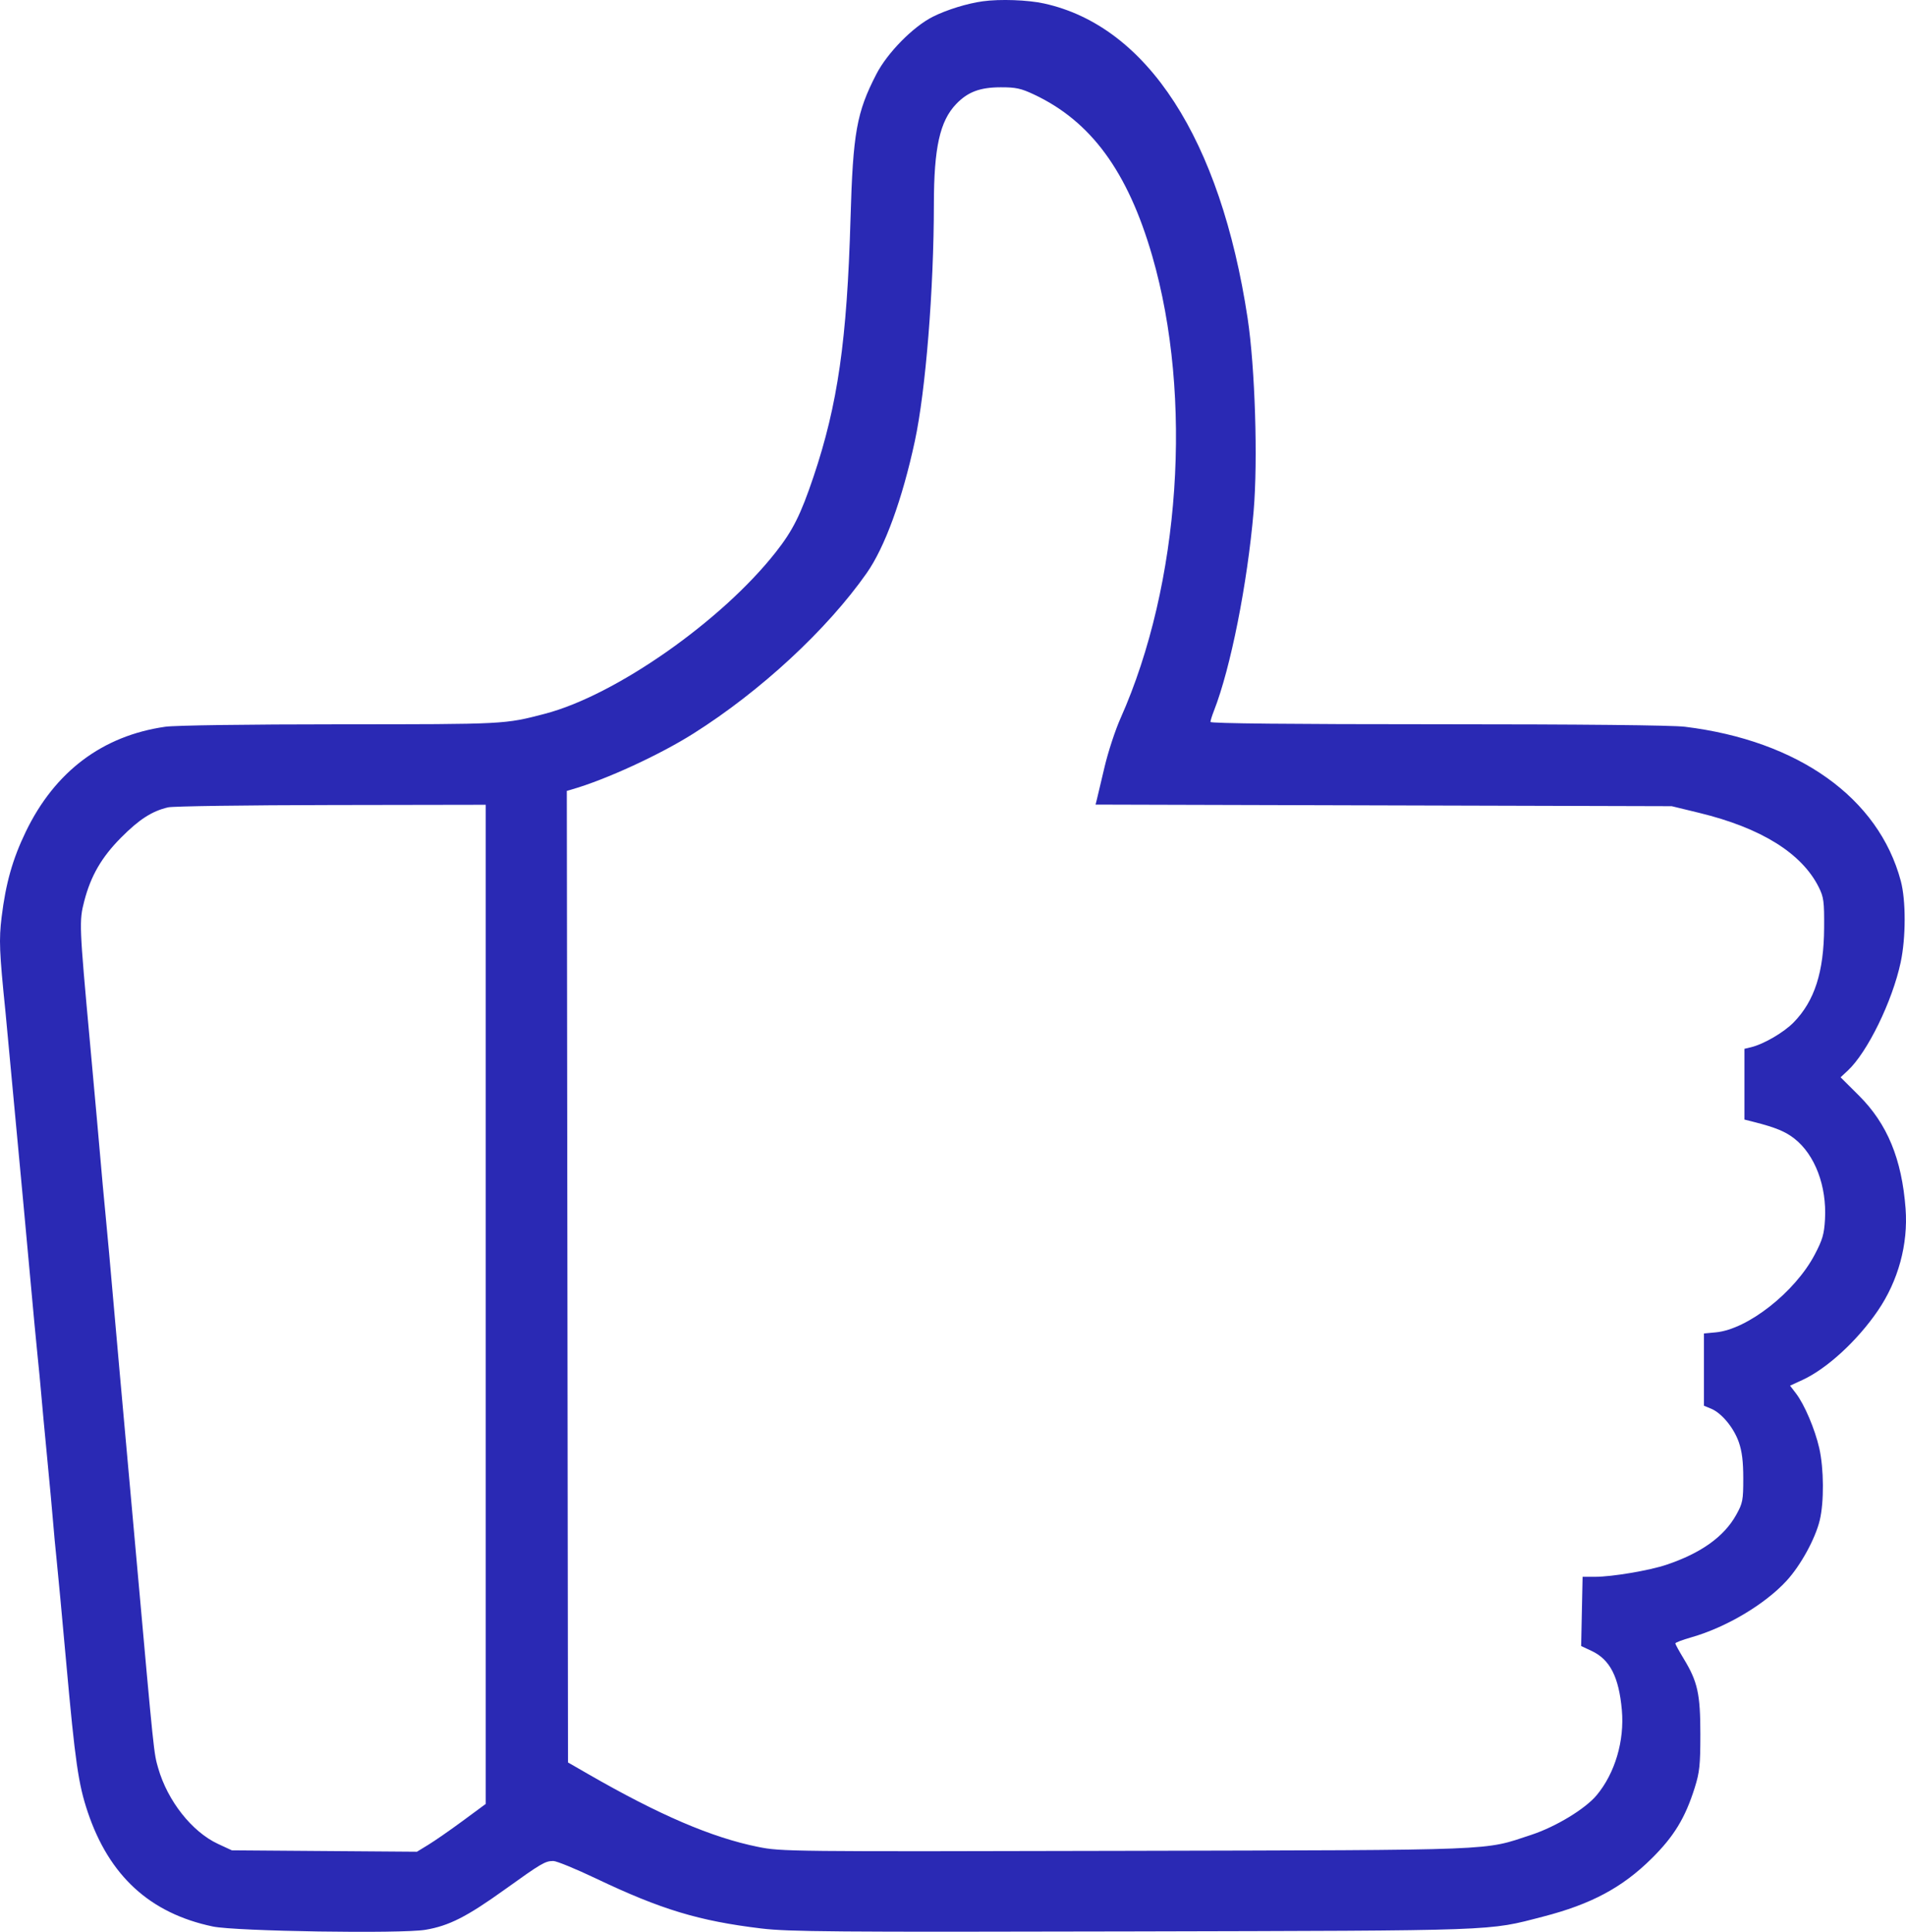 <svg width="74" height="75" viewBox="0 0 74 75" fill="none" xmlns="http://www.w3.org/2000/svg">
<path fill-rule="evenodd" clip-rule="evenodd" d="M38.157 0.05C37.553 0.133 36.756 0.379 36.221 0.648C35.453 1.032 34.451 2.05 34.023 2.881C33.258 4.364 33.117 5.149 33.021 8.489C32.886 13.208 32.526 15.711 31.583 18.512C31.086 19.987 30.782 20.594 30.119 21.437C28.018 24.111 23.898 26.995 21.16 27.71C19.588 28.121 19.636 28.118 13.213 28.12C9.582 28.121 6.794 28.16 6.414 28.215C3.976 28.565 2.129 29.955 1.002 32.289C0.49 33.349 0.224 34.288 0.063 35.603C-0.045 36.483 -0.026 36.946 0.213 39.289C0.233 39.491 0.378 41.043 0.535 42.737C0.692 44.431 0.86 46.231 0.909 46.736C0.958 47.242 1.081 48.582 1.183 49.714C1.285 50.846 1.408 52.149 1.456 52.61C1.505 53.071 1.568 53.738 1.598 54.092C1.627 54.446 1.731 55.563 1.829 56.574C1.927 57.585 2.032 58.723 2.062 59.102C2.092 59.482 2.154 60.144 2.2 60.573C2.246 61.003 2.412 62.782 2.569 64.527C2.919 68.411 3.042 69.263 3.405 70.346C4.238 72.829 5.824 74.281 8.262 74.793C9.155 74.98 15.569 75.08 16.518 74.921C17.428 74.768 18.123 74.416 19.588 73.364C21.025 72.333 21.167 72.25 21.483 72.25C21.609 72.25 22.355 72.556 23.141 72.93C25.667 74.133 27.133 74.577 29.552 74.869C30.612 74.997 32.349 75.011 43.944 74.984C58.346 74.95 57.734 74.972 59.907 74.41C61.776 73.928 62.983 73.282 64.12 72.158C64.992 71.296 65.429 70.579 65.799 69.4C65.986 68.805 66.016 68.52 66.016 67.331C66.016 65.766 65.911 65.289 65.372 64.401C65.192 64.104 65.044 63.834 65.044 63.802C65.044 63.77 65.321 63.664 65.659 63.568C67.013 63.183 68.516 62.291 69.362 61.372C69.909 60.778 70.479 59.739 70.651 59.022C70.822 58.313 70.813 57.022 70.633 56.224C70.463 55.478 70.057 54.524 69.722 54.088L69.498 53.796L69.976 53.576C70.928 53.138 72.102 52.061 72.903 50.891C73.7 49.727 74.087 48.306 73.984 46.926C73.839 44.999 73.275 43.632 72.172 42.533L71.46 41.824L71.736 41.568C72.499 40.86 73.471 38.873 73.794 37.358C73.998 36.4 74 34.959 73.798 34.202C72.938 30.979 69.826 28.755 65.417 28.215C64.921 28.154 61.391 28.118 55.814 28.118C50.118 28.118 46.996 28.087 46.996 28.028C46.996 27.979 47.057 27.782 47.132 27.592C47.778 25.944 48.43 22.664 48.672 19.844C48.841 17.871 48.728 14.268 48.438 12.351C47.385 5.403 44.541 1.01 40.529 0.134C39.899 -0.004 38.826 -0.042 38.157 0.05ZM40.141 3.667C42.357 4.708 43.784 6.655 44.734 9.933C46.324 15.423 45.827 22.673 43.503 27.889C43.3 28.344 43.022 29.192 42.885 29.773C42.749 30.355 42.614 30.922 42.586 31.034L42.535 31.237L53.72 31.268L64.905 31.299L65.967 31.557C68.372 32.141 69.952 33.122 70.612 34.442C70.806 34.831 70.828 34.996 70.821 36.025C70.81 37.74 70.451 38.856 69.643 39.688C69.26 40.081 68.478 40.538 67.983 40.657L67.728 40.718V42.092V43.465L68.122 43.565C68.935 43.772 69.322 43.932 69.671 44.207C70.466 44.833 70.927 46.05 70.855 47.335C70.822 47.918 70.759 48.133 70.453 48.714C69.687 50.167 67.852 51.609 66.619 51.726L66.155 51.77V53.173V54.575L66.431 54.689C66.841 54.857 67.311 55.425 67.508 55.987C67.633 56.343 67.682 56.74 67.682 57.401C67.682 58.249 67.66 58.359 67.407 58.813C66.936 59.66 66.037 60.301 64.696 60.75C64.023 60.975 62.592 61.216 61.925 61.217L61.444 61.217L61.416 62.561L61.388 63.904L61.786 64.09C62.507 64.426 62.852 65.099 62.968 66.391C63.074 67.584 62.701 68.845 61.989 69.697C61.542 70.231 60.401 70.922 59.453 71.234C57.56 71.855 58.429 71.821 43.693 71.856C30.58 71.887 30.332 71.885 29.426 71.701C27.632 71.338 25.603 70.468 22.839 68.877L22.052 68.424L22.029 49.565L22.006 30.705L22.214 30.645C23.529 30.265 25.604 29.31 26.921 28.479C29.528 26.835 32.112 24.442 33.651 22.247C34.355 21.242 35.03 19.391 35.517 17.132C35.94 15.167 36.255 11.248 36.258 7.92C36.26 5.736 36.49 4.702 37.12 4.042C37.572 3.569 38.044 3.391 38.851 3.389C39.435 3.387 39.64 3.431 40.141 3.667ZM18.859 50.639V70.034L17.972 70.688C17.483 71.048 16.882 71.466 16.636 71.616L16.188 71.89L12.595 71.863L9.002 71.836L8.461 71.585C7.452 71.115 6.507 69.917 6.142 68.646C5.971 68.051 5.985 68.19 5.298 60.527C5.017 57.392 4.725 54.145 4.649 53.31C4.573 52.476 4.448 51.069 4.372 50.184C4.297 49.299 4.174 47.955 4.101 47.196C4.027 46.438 3.942 45.507 3.911 45.127C3.88 44.748 3.691 42.64 3.49 40.442C3.076 35.915 3.07 35.757 3.272 34.981C3.527 34 3.944 33.281 4.698 32.521C5.404 31.81 5.899 31.491 6.525 31.344C6.716 31.299 9.57 31.259 12.866 31.254L18.859 31.244V50.639Z" fill="#2A29B4"/>
</svg>
